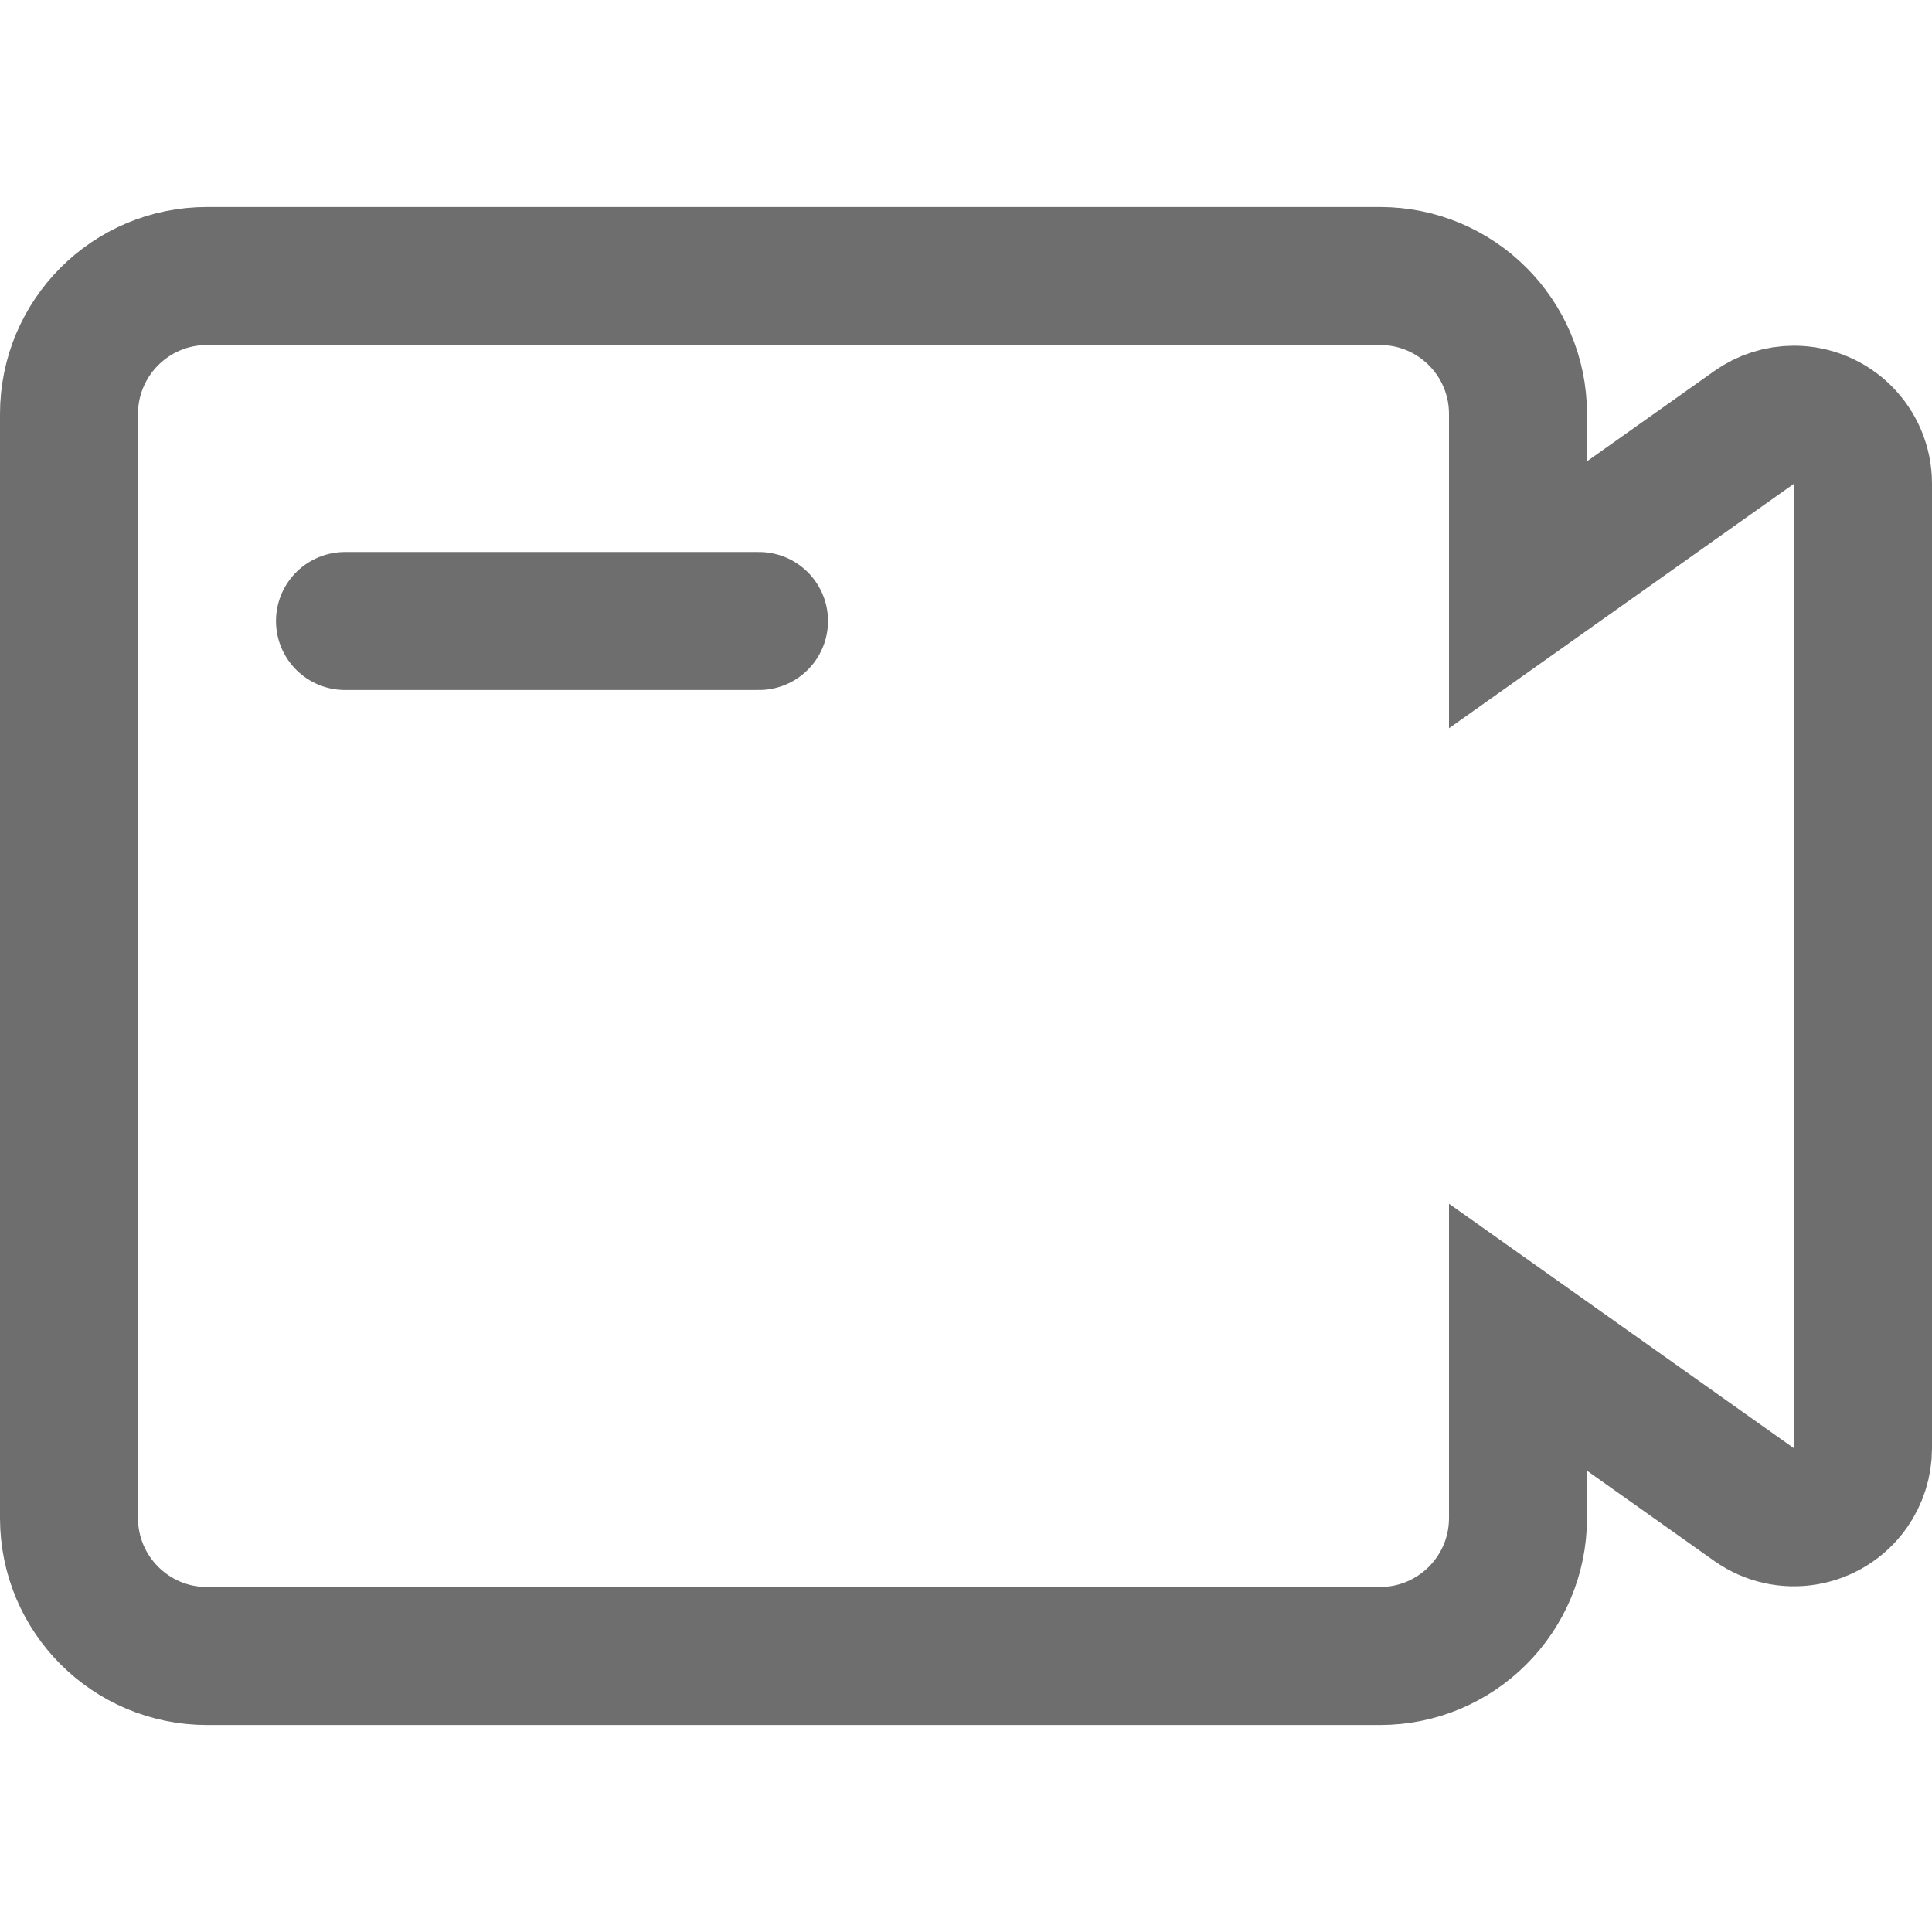 <?xml version="1.0" encoding="UTF-8"?>
<svg width="28px" height="28px" viewBox="0 0 28 28" version="1.1" xmlns="http://www.w3.org/2000/svg" xmlns:xlink="http://www.w3.org/1999/xlink">
    <!-- Generator: Sketch 56.2 (81672) - https://sketch.com -->
    <title>Video</title>
    <desc>Created with Sketch.</desc>
    <g id="Video" stroke="none" stroke-width="1" fill="none" fill-rule="evenodd">
        <g>
            <rect id="蒙版" opacity="0.2" x="0" y="0" width="28" height="28"></rect>
            <path d="M3,24 L20,24 C21.105,24 22,23.105 22,22 L22,19.38 L25.422,21.806 C25.872,22.125 26.496,22.019 26.816,21.569 C26.936,21.399 27,21.197 27,20.99 L27,7.01 C27,6.457 26.552,6.01 26,6.01 C25.793,6.01 25.591,6.074 25.422,6.194 L22,8.62 L22,6 C22,4.895 21.105,4 20,4 L3,4 C1.895,4 1,4.895 1,6 L1,22 C1,23.105 1.895,24 3,24 Z" id="路径-33" stroke="#6E6E6E" stroke-width="2"></path>
            <path d="M5,9 L11,9" id="路径" stroke="#6E6E6E" stroke-width="2" stroke-linecap="round" stroke-linejoin="round"></path>
        </g>
    </g>
</svg>